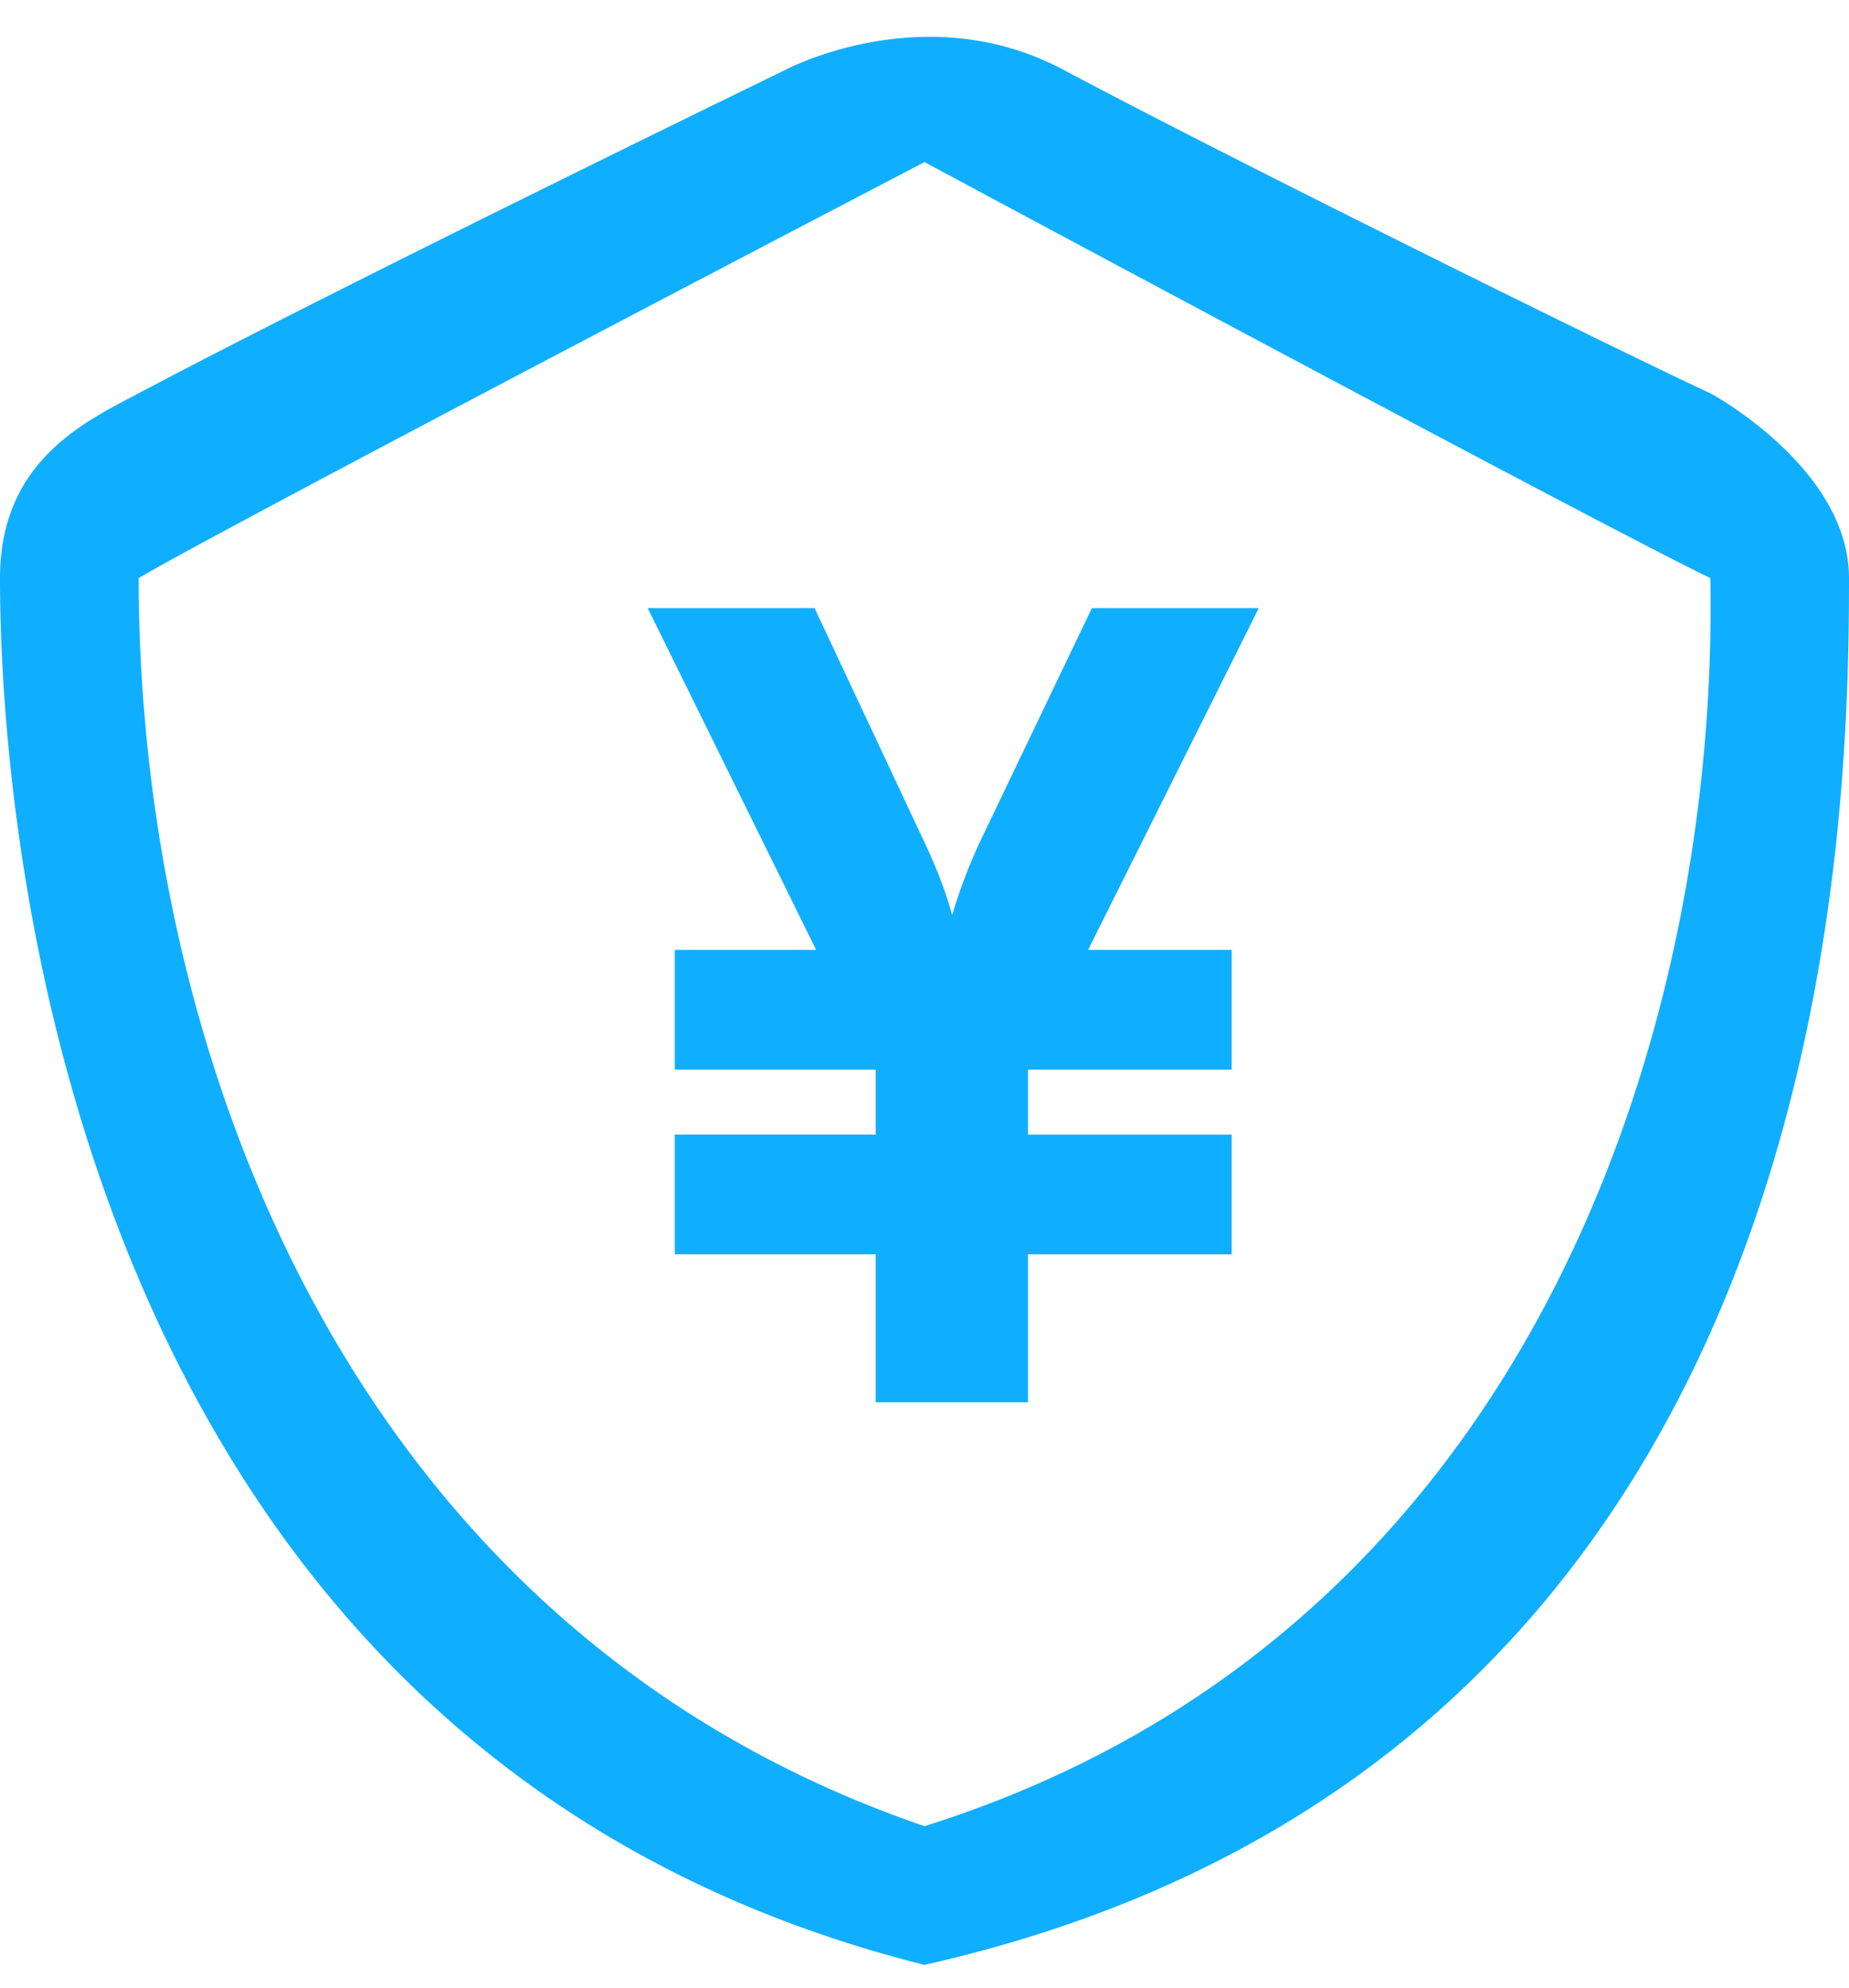 <svg width="40" height="43" viewBox="0 0 40 43" xmlns="http://www.w3.org/2000/svg"><path d="M20 42.508C1.531 37.874 0 18.017 0 12.506c0-2.529 1.832-3.382 3-3.998 4.5-2.386 14-7.001 14-7.001s3-1.598 6 0c3.963 2.107 12.244 6.191 14 7.001.023.009 3 1.621 3 3.998 0 5.762-.392 25.578-20 30.002zm0-39.001S4.941 11.36 3 12.506c0 10.046 4.393 22.685 17 27.001 13.211-4.155 17.182-17.376 17-27.001-2.379-1.146-17-8.999-17-8.999zm-1.055 23.628h-4.347v-2.59h4.347V23.14h-4.347v-2.59h3.058l-3.644-7.394h3.61l2.343 4.992c.297.625.508 1.176.633 1.652a11.36 11.36 0 0 1 .632-1.652l2.391-4.992h3.61l-3.692 7.394h3.106v2.59h-4.407v1.406h4.407v2.59h-4.407v3.2h-3.293v-3.2z" fill="#10AEFF" fill-rule="evenodd"/></svg>
